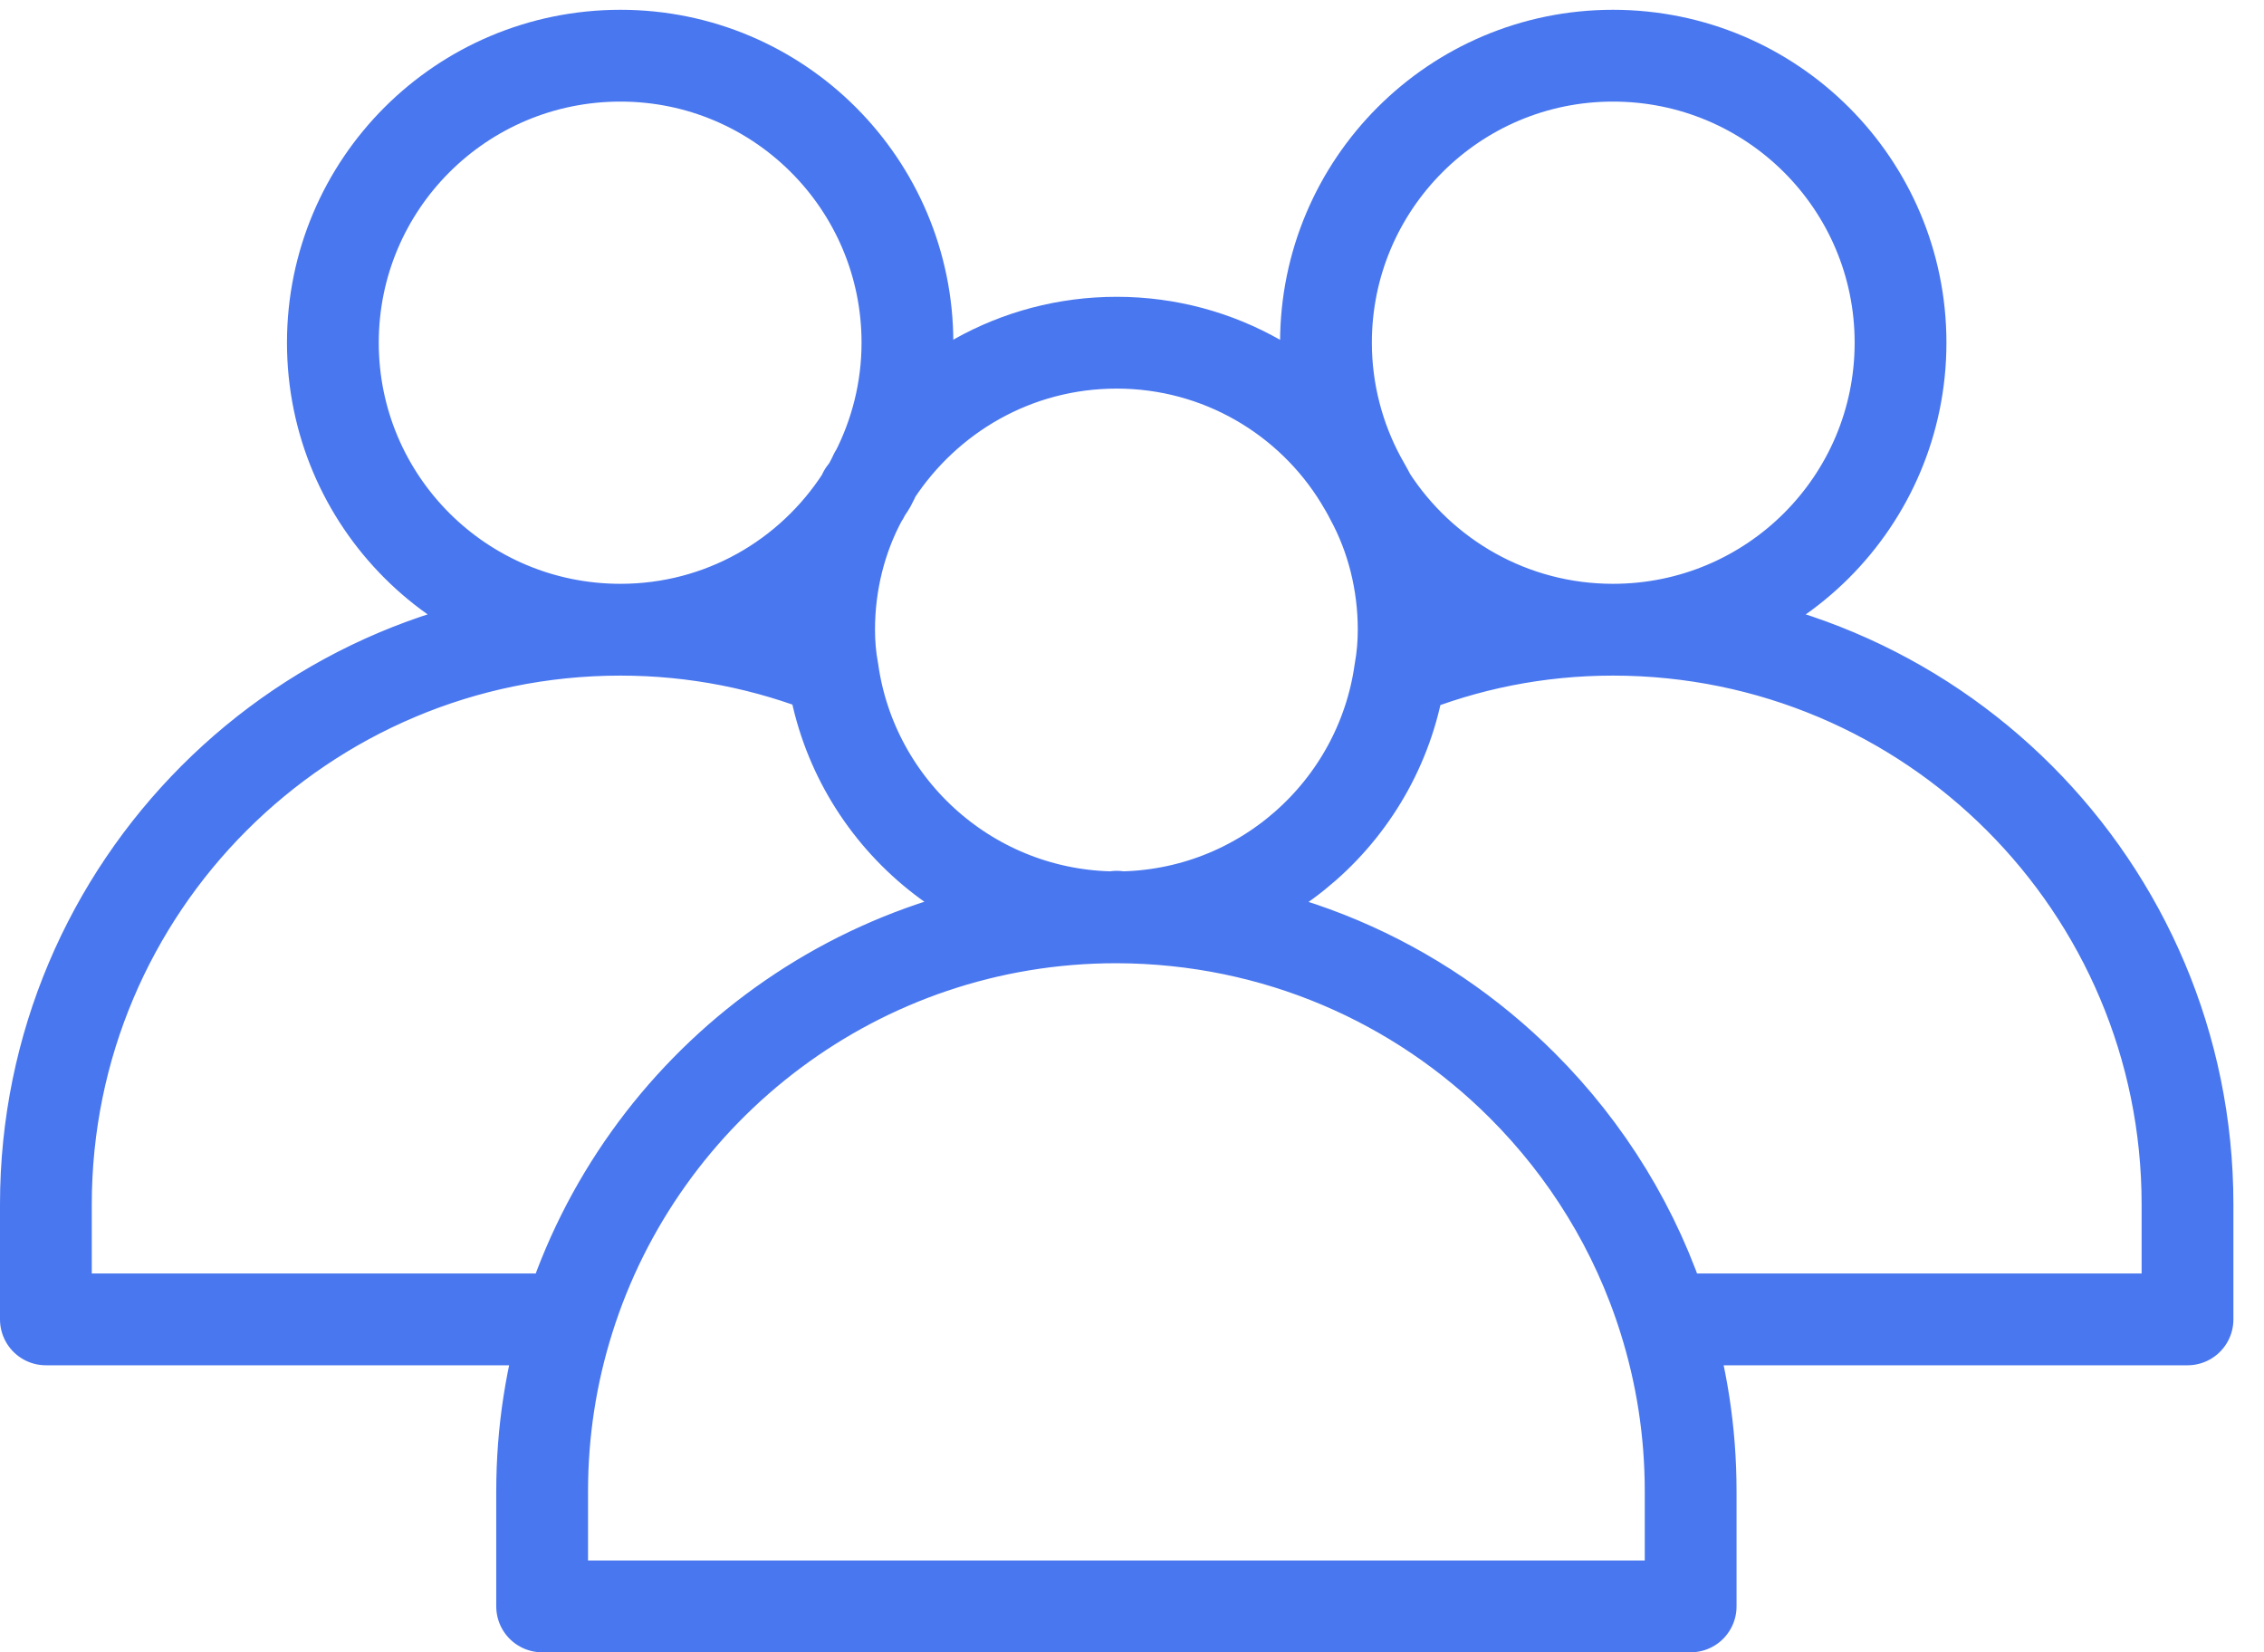 <svg xmlns="http://www.w3.org/2000/svg" viewBox="0 0 37 27" width="37" height="27">
	<defs>
		<clipPath clipPathUnits="userSpaceOnUse" id="cp1">
			<path d="M0 0L37 0L37 27L0 27Z" />
		</clipPath>
	</defs>
	<style>
		tspan { white-space:pre }
		.shp0 { fill: none;stroke: #4977ef;stroke-linecap:round;stroke-linejoin:round;stroke-width: 1.5 } 
	</style>
	<g id="Page 1" clip-path="url(#cp1)">
		<path id="Path 1" class="shp0" d="M22.94 10.29C22.94 10.52 22.92 10.75 22.88 10.97C22.56 13.23 20.62 14.98 18.26 14.99L18.25 14.99L18.25 14.98C18.25 14.98 18.24 14.98 18.25 14.99L18.24 14.99C15.88 14.98 13.93 13.23 13.61 10.96C13.57 10.75 13.55 10.52 13.55 10.29C13.55 9.52 13.74 8.78 14.08 8.15C14.1 8.12 14.12 8.09 14.13 8.06C14.19 7.97 14.25 7.86 14.3 7.75C14.3 7.75 14.31 7.75 14.31 7.74C15.15 6.46 16.59 5.6 18.25 5.6C19.93 5.6 21.41 6.49 22.23 7.83C22.29 7.93 22.35 8.03 22.4 8.13C22.75 8.77 22.94 9.52 22.94 10.29ZM18.25 14.98L18.25 14.99L18.25 14.99C18.24 14.98 18.25 14.98 18.25 14.98ZM27.63 24.37L27.63 26.25L8.86 26.25L8.86 24.37C8.86 23.39 9.01 22.45 9.29 21.56C10.48 17.76 14.04 14.99 18.24 14.99L18.26 14.99C20.85 15 23.18 16.04 24.88 17.74C25.93 18.79 26.74 20.09 27.2 21.56C27.48 22.45 27.63 23.39 27.63 24.37ZM18.24 14.99C14.04 14.99 10.48 17.76 9.29 21.56L0.75 21.56L0.75 19.68C0.75 14.5 4.95 10.29 10.14 10.29C11.37 10.29 12.54 10.53 13.61 10.96M18.25 14.98L18.25 14.99L18.25 14.99C18.24 14.98 18.25 14.98 18.25 14.98ZM14.83 5.6C14.83 6.37 14.64 7.1 14.31 7.74C14.31 7.75 14.3 7.75 14.3 7.75C14.26 7.86 14.2 7.97 14.12 8.06C14.12 8.09 14.1 8.12 14.08 8.14C13.24 9.44 11.79 10.29 10.14 10.29C7.54 10.29 5.44 8.19 5.44 5.6C5.44 3.01 7.54 0.91 10.14 0.91C12.73 0.91 14.83 3.01 14.83 5.6ZM18.25 14.99C18.24 14.98 18.25 14.98 18.25 14.98L18.25 14.99L18.25 14.99ZM22.88 10.97C23.96 10.53 25.13 10.29 26.36 10.29C28.95 10.29 31.3 11.34 33 13.04C34.7 14.74 35.75 17.09 35.75 19.68L35.75 21.56L27.2 21.56C26.74 20.09 25.93 18.79 24.88 17.74C23.18 16.04 20.85 15 18.26 14.99M31.06 5.6C31.06 8.19 28.96 10.29 26.36 10.29C24.7 10.29 23.24 9.43 22.4 8.13C22.35 8.03 22.29 7.93 22.23 7.82C21.88 7.17 21.67 6.41 21.67 5.6C21.67 3.01 23.77 0.91 26.36 0.91C28.96 0.91 31.06 3.01 31.06 5.6Z" />
	</g>
</svg>
